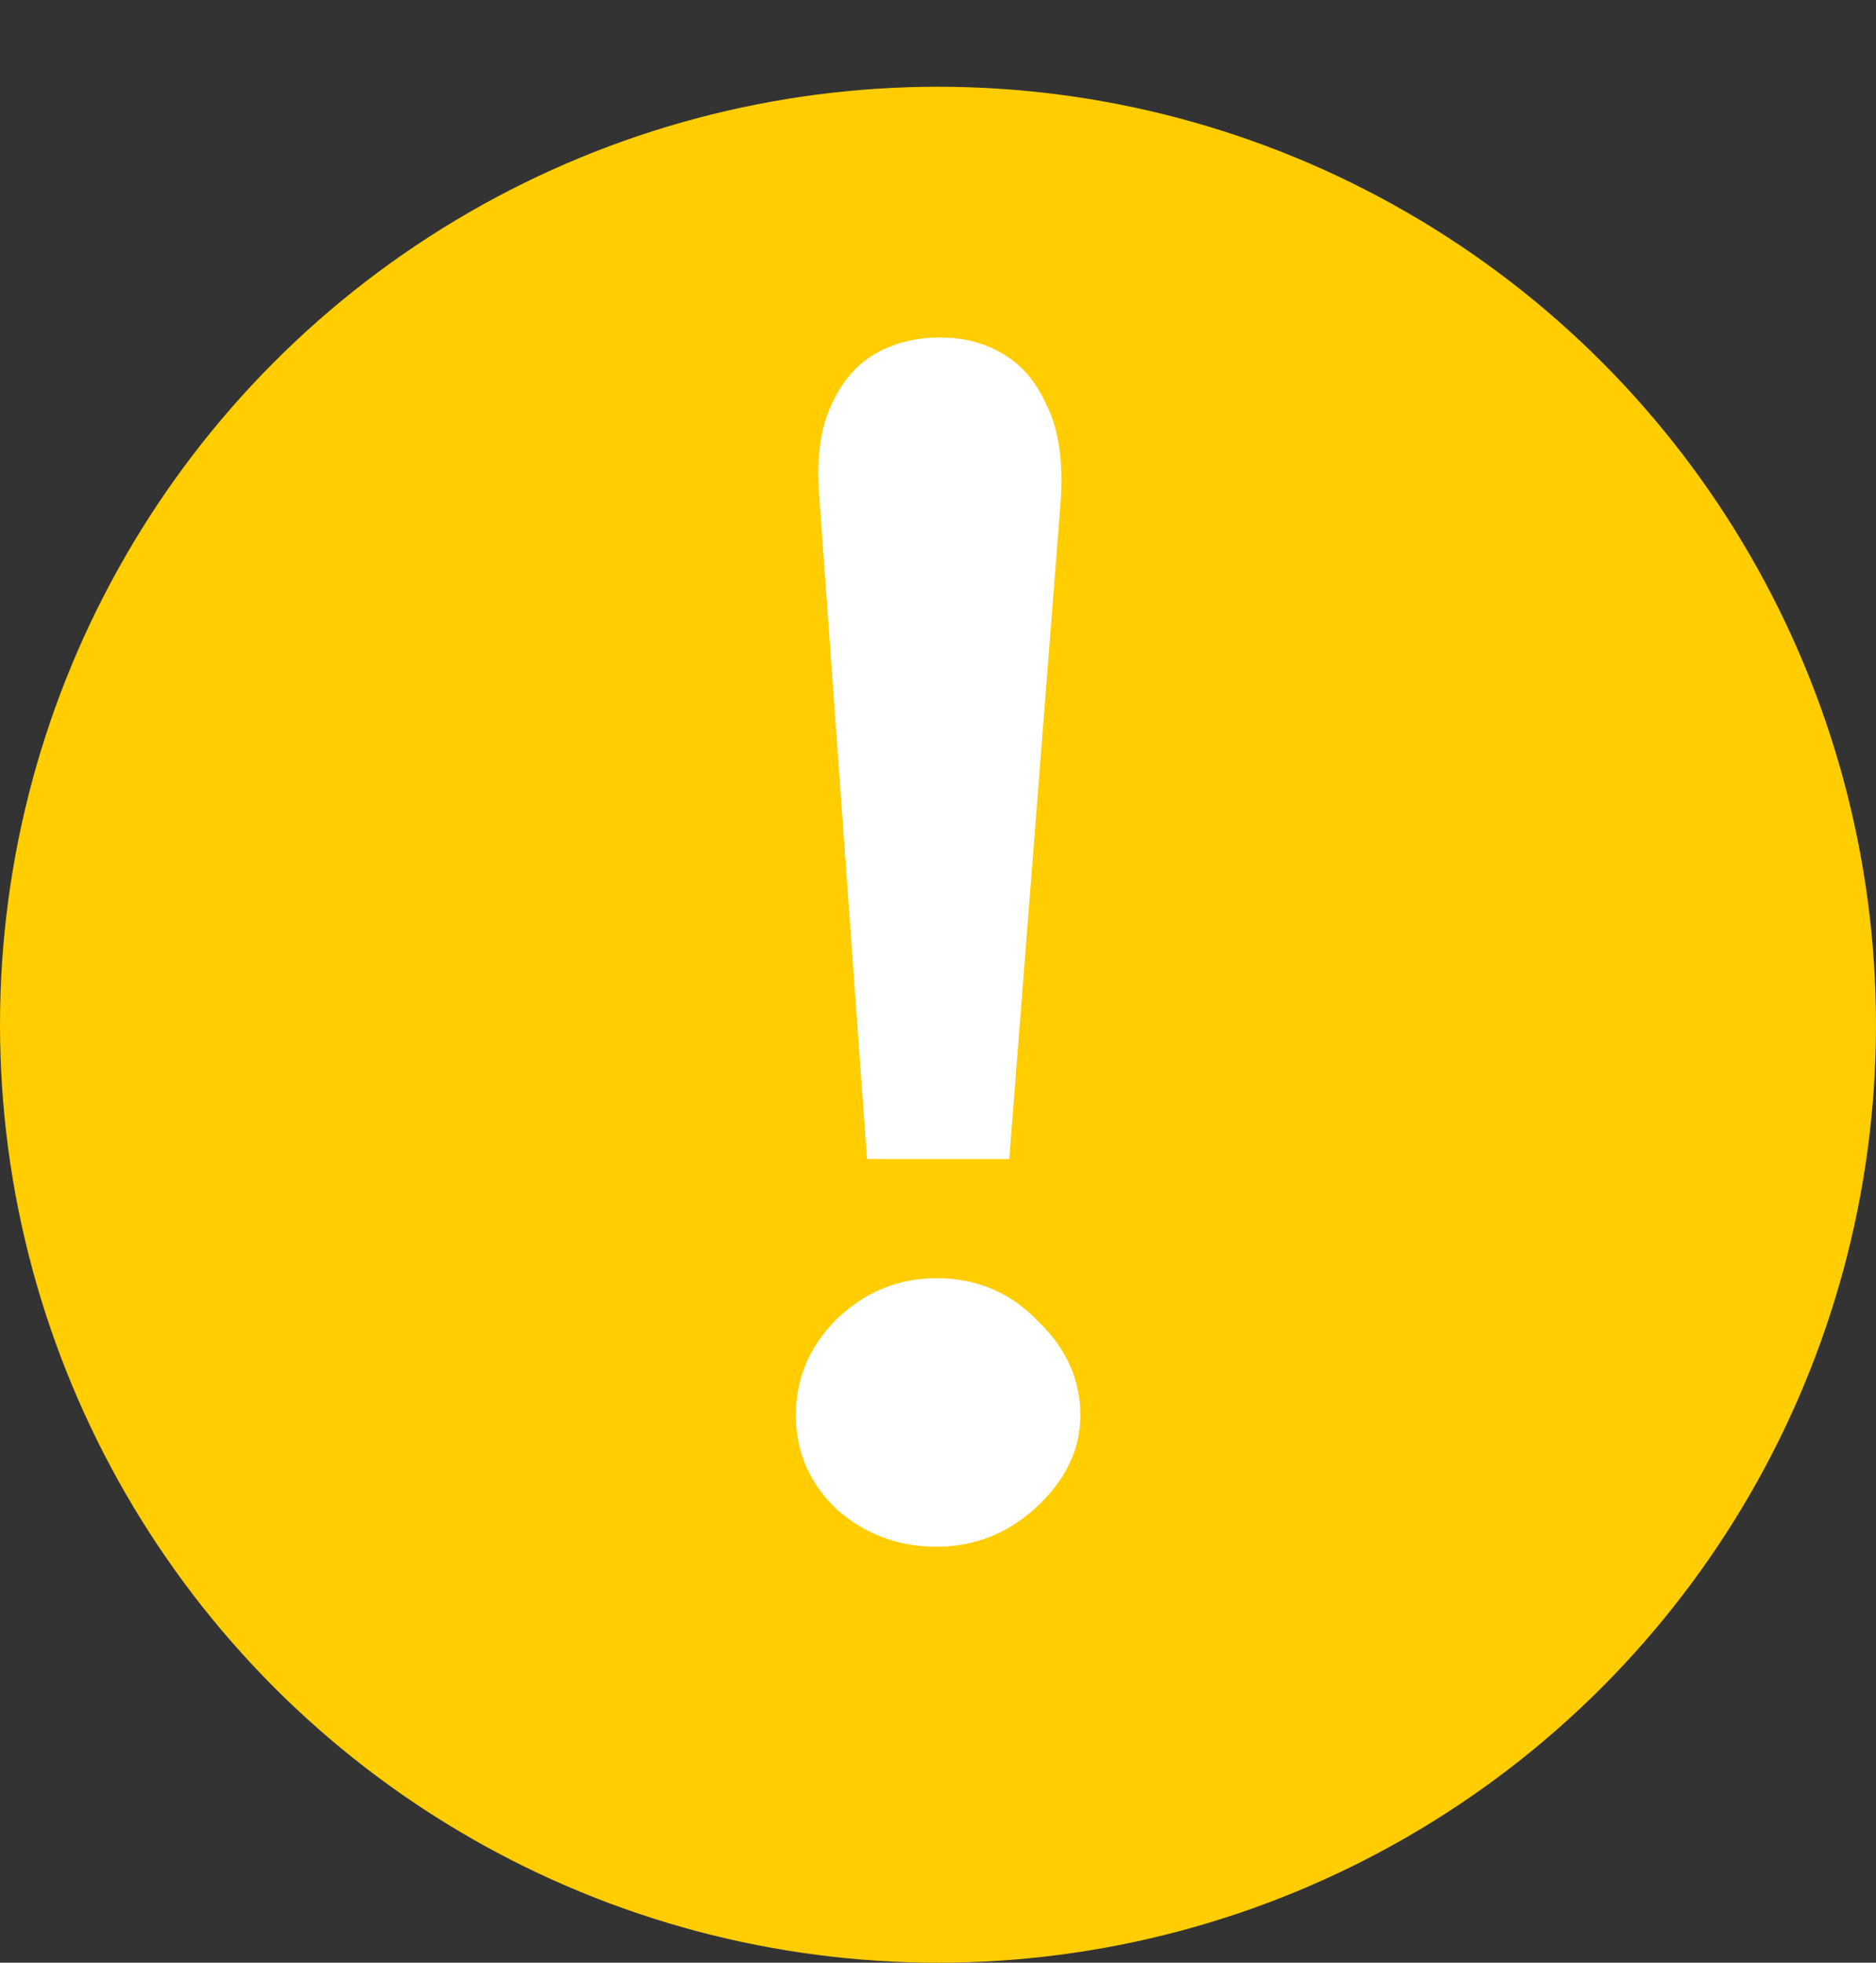 <svg width="173" height="181" viewBox="0 0 173 181" fill="none" xmlns="http://www.w3.org/2000/svg">
<rect x="0" y="0" width="173" height="181" fill="#333333" stroke="none"/>
<circle cx="86.5" cy="94.5" r="86.5" fill="#FFCD00"/>
<path d="M79.95 106.888L75.522 45.388C75.303 42.108 75.686 39.429 76.67 37.352C77.654 35.165 79.021 33.58 80.77 32.596C82.519 31.612 84.487 31.12 86.674 31.12C88.861 31.12 90.774 31.612 92.414 32.596C94.163 33.58 95.53 35.165 96.514 37.352C97.607 39.539 98.045 42.436 97.826 46.044L93.07 106.888H79.95ZM86.346 142.64C82.847 142.64 79.786 141.492 77.162 139.196C74.647 136.791 73.39 133.893 73.39 130.504C73.39 127.115 74.647 124.163 77.162 121.648C79.786 119.133 82.847 117.876 86.346 117.876C90.063 117.876 93.179 119.188 95.694 121.812C98.318 124.327 99.63 127.224 99.63 130.504C99.63 133.675 98.263 136.517 95.53 139.032C92.906 141.437 89.845 142.64 86.346 142.64Z" fill="white"/>
</svg>
